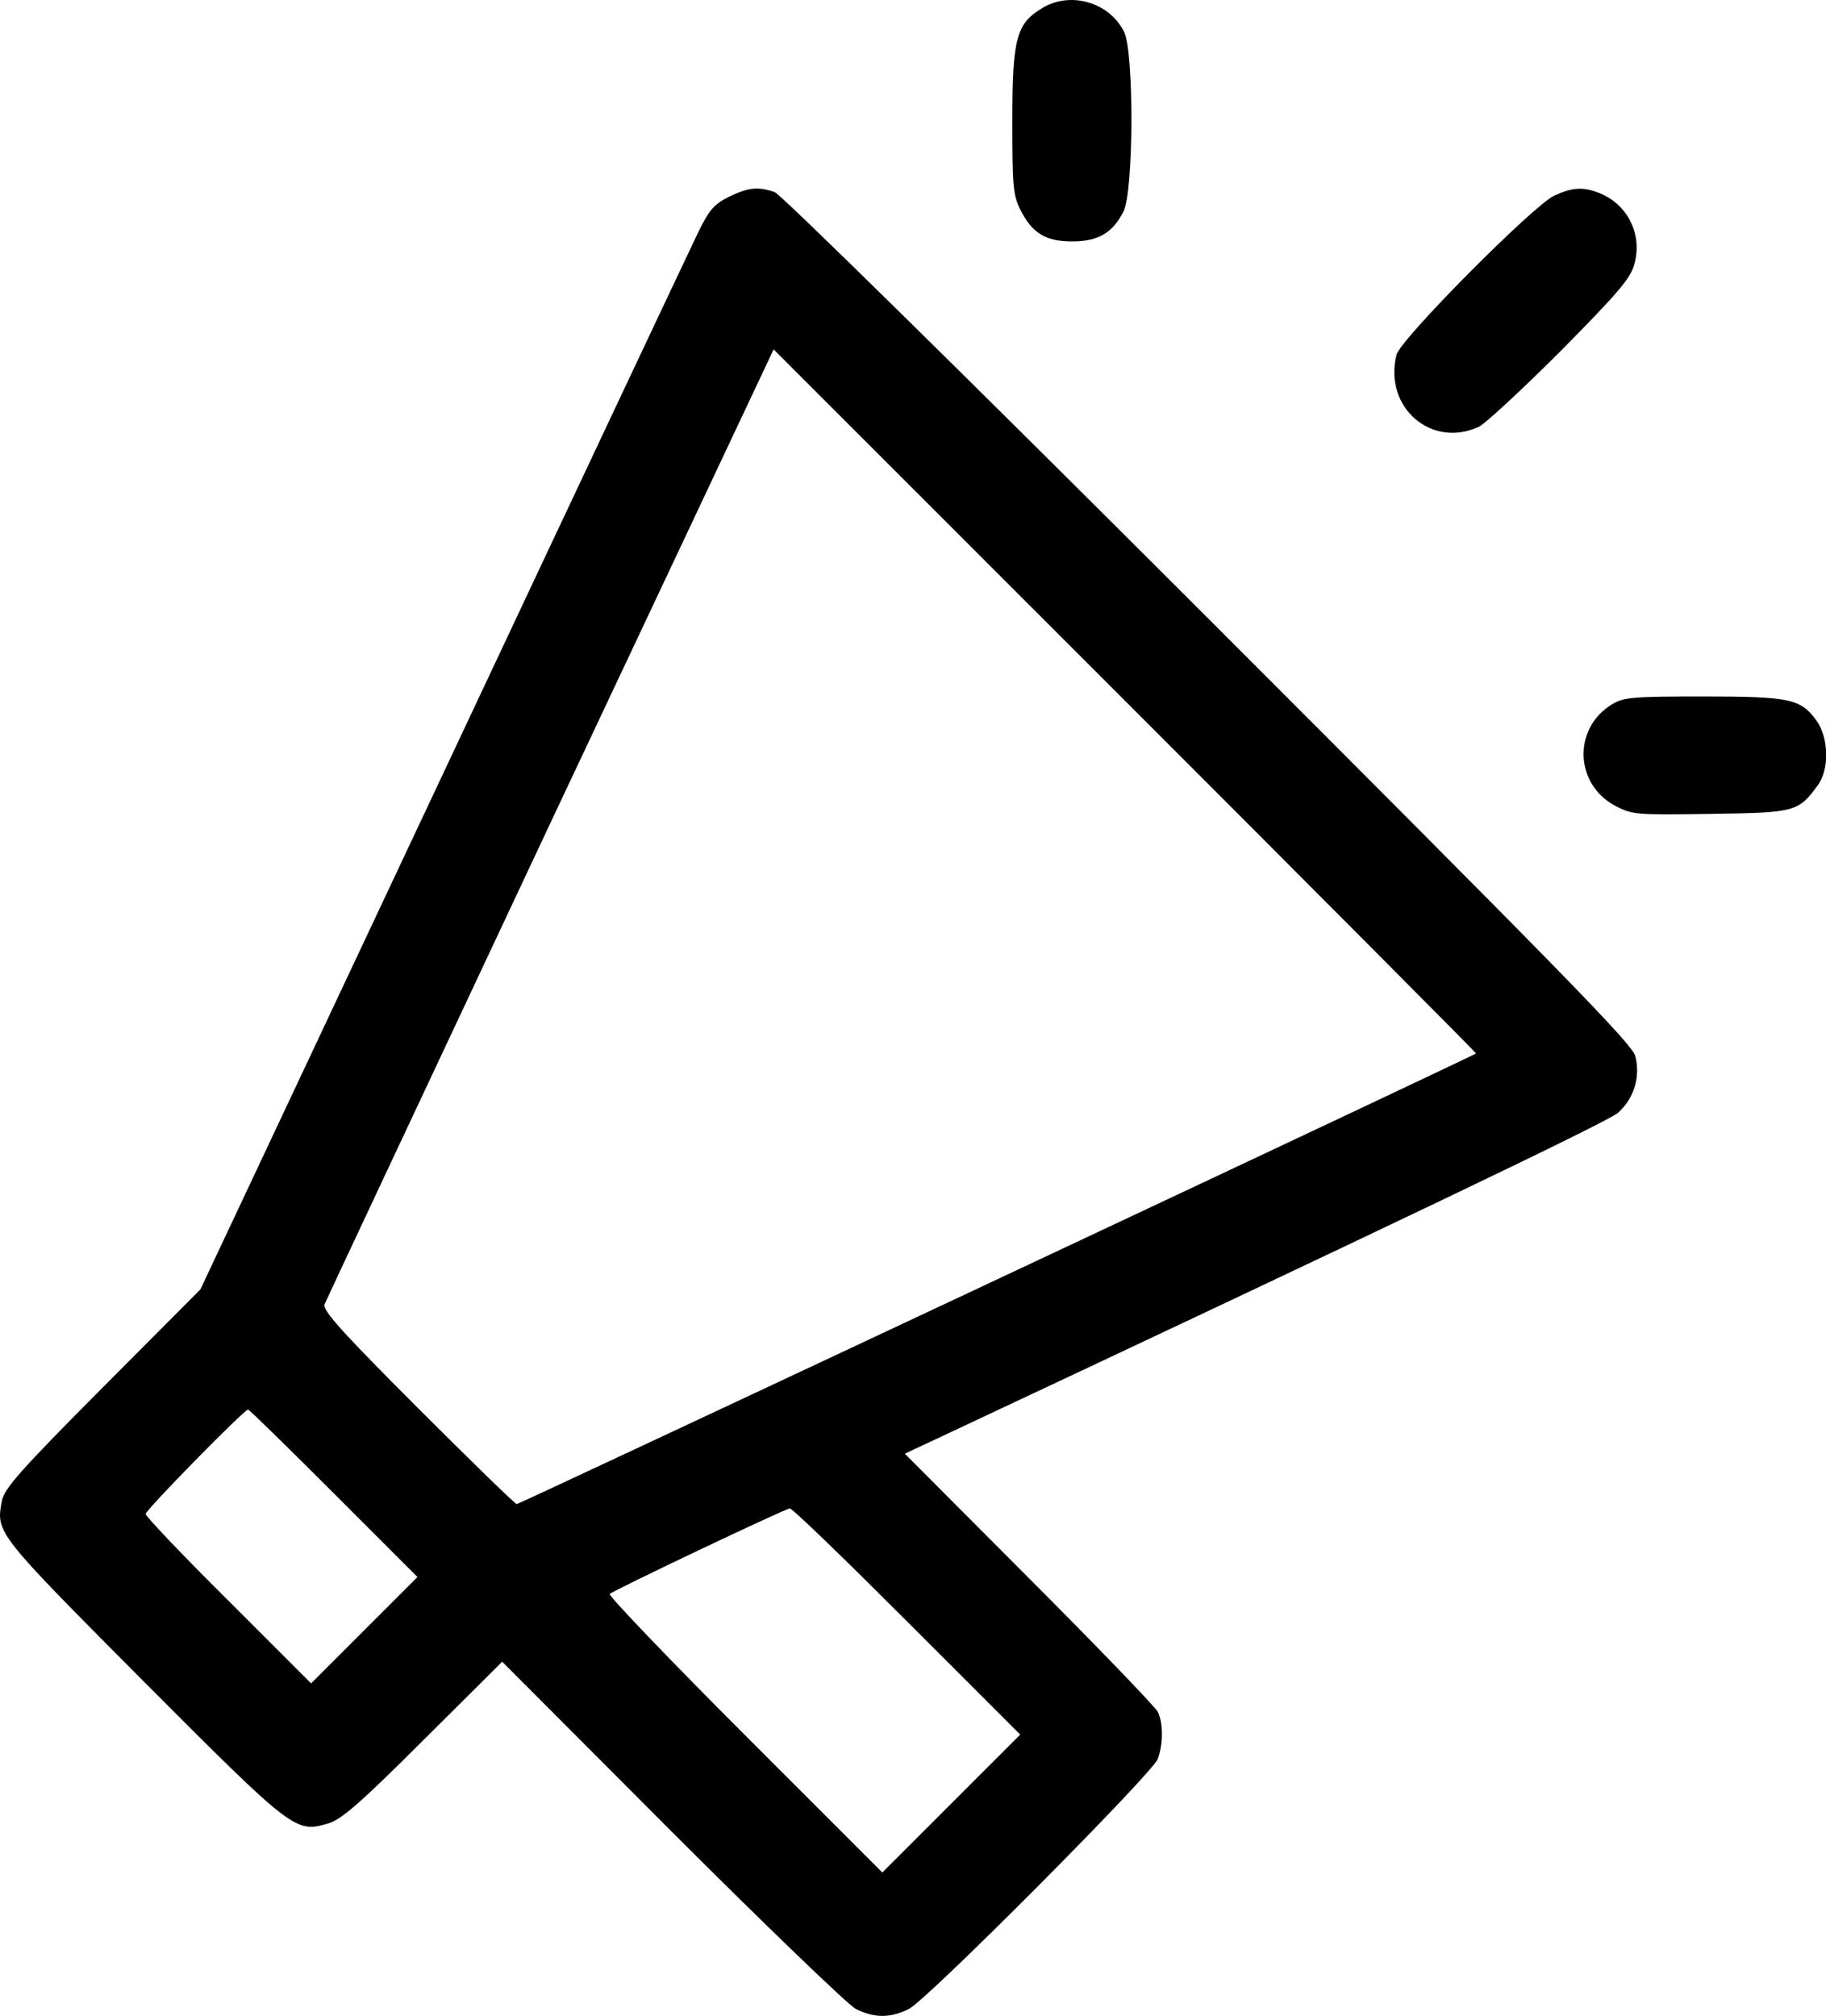 

<svg version="1.1" xmlns="http://www.w3.org/2000/svg" xmlns:xlink="http://www.w3.org/1999/xlink" x="0px" y="0px"
	 viewBox="0 0 463.5 511.7">
<g transform="translate(0,512) scale(0.1,-0.1)">
	<path d="M2646.7,5100.2c-67-40-77-76-77-288c0-164,2-188,20-224c30-60,64-81,132-81c66,0,103,22,130,76c26,49,27,403,2,455
		C2817.7,5113.2,2718.7,5143.2,2646.7,5100.2z"/>
	<path d="M1849.7,4620.2c-38-19-50-34-77-89c-18-37-310-656-648-1375l-616-1309l-249-250c-211-212-249-256-255-287
		c-15-81-16-80,358-456c385-386,387-387,472-362c32,10,80,51,240,211l200,199l430-431c237-237,447-439,467-450c47-24,89-24,136,0
		c48,25,617,597,631,634s14,93,0,120c-6,12-153,165-327,339l-315,316l94,44c1095,514,1690,798,1716,821c41,36,58,92,44,145
		c-9,31-188,214-1083,1109c-607,607-1085,1077-1101,1083C1924.7,4647.2,1898.7,4644.2,1849.7,4620.2z M3746.7,2446.2
		c-5-6-2429-1144-2435-1144c-4,0-117,110-251,244c-195,195-242,248-237,263c4,10,262,559,573,1221l567,1203l892-892
		C3346.7,2850.2,3747.7,2447.2,3746.7,2446.2z M847.7,1329.2l212-212l-135-135l-135-135l-210,210c-116,115-210,214-210,220
		c0,10,250,265,260,265C632.7,1542.2,730.7,1446.2,847.7,1329.2z M2302.7,1004.2l287-287l-175-175l-175-175l-350,350
		c-192,192-346,353-342,357c9,9,444,216,457,217C2010.7,1292.2,2143.7,1163.2,2302.7,1004.2z"/>
	<path d="M3944.7,4623.2c-53-25-391-365-400-404c-33-133,89-239,210-182c17,9,111,96,208,193c146,148,177,184,186,220
		c21,76-18,153-92,181C4016.7,4646.2,3990.7,4644.2,3944.7,4623.2z"/>
	<path d="M4091.7,3332.2c-100-61-95-203,9-258c43-22,51-23,241-20c215,3,223,5,272,72c30,40,29,120-3,165c-40,55-67,61-288,61
		C4142.7,3352.2,4121.7,3350.2,4091.7,3332.2z"/>
</g>
</svg>
